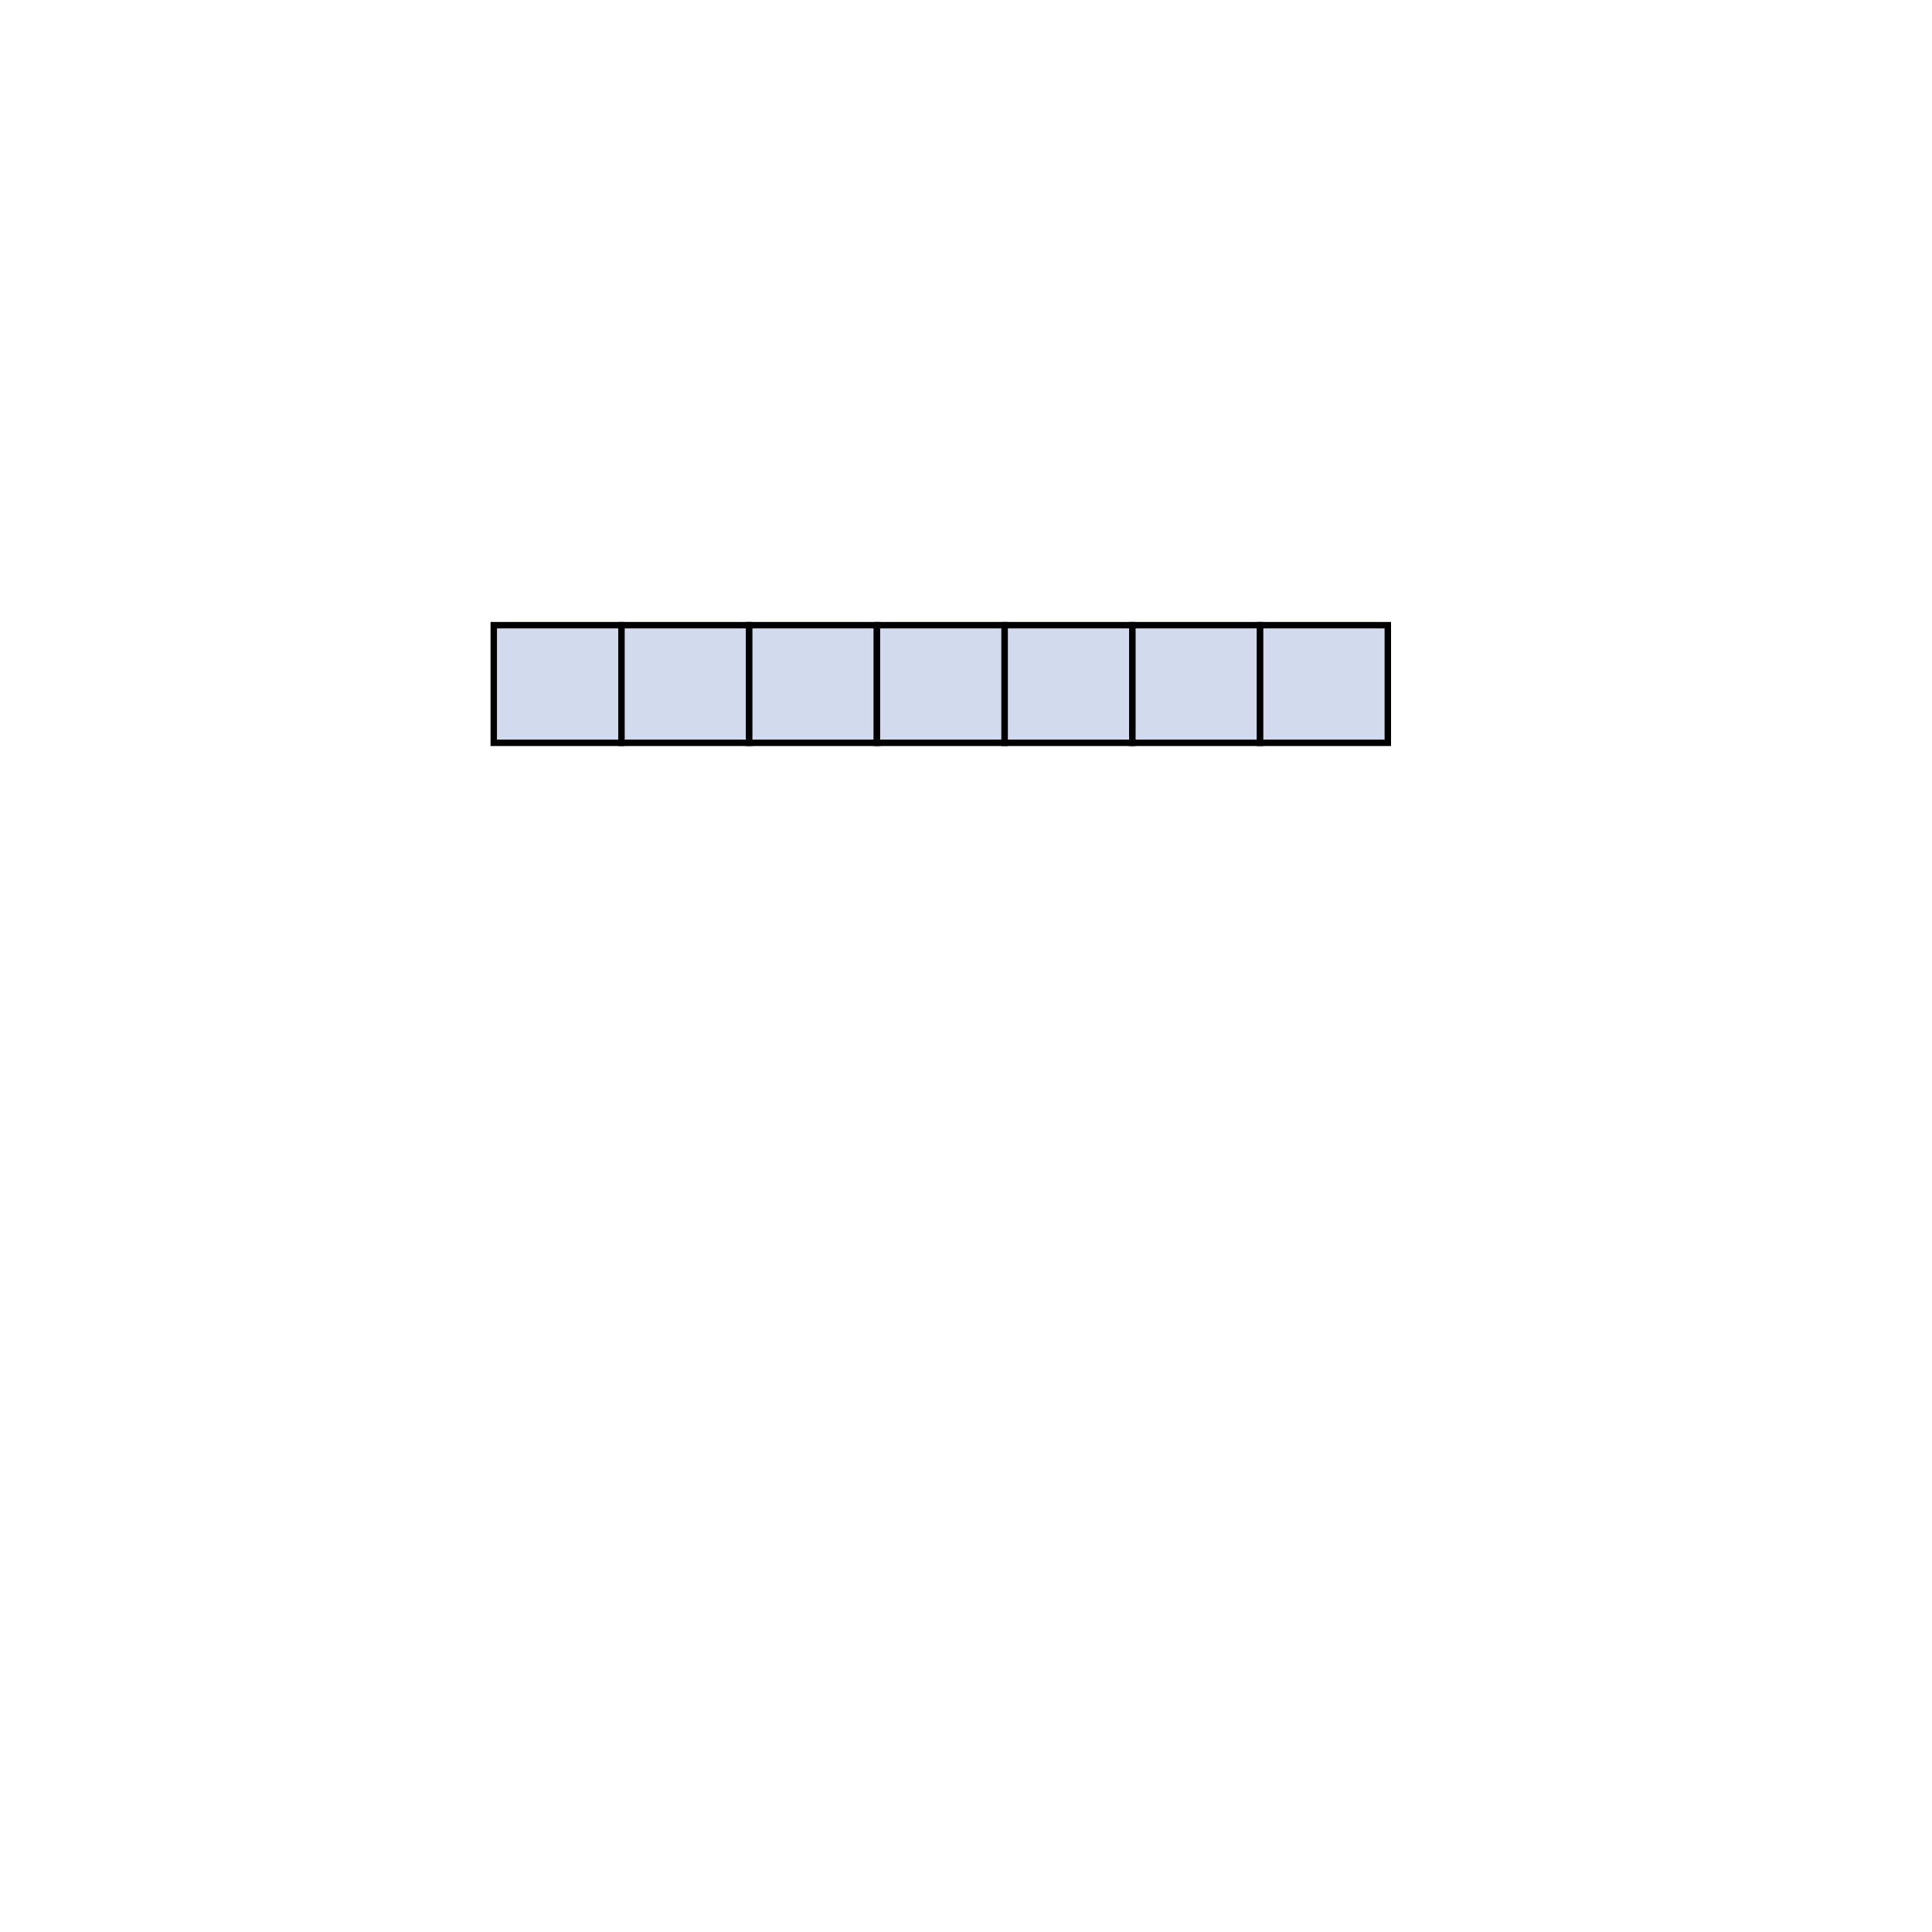 <svg id="eSbXqgPO8pG1" xmlns="http://www.w3.org/2000/svg" xmlns:xlink="http://www.w3.org/1999/xlink" viewBox="0 0 300 300" shape-rendering="geometricPrecision" text-rendering="geometricPrecision"><rect width="19.833" height="18.267" rx="0" ry="0" transform="translate(76.67 97.077)" fill="#d2dbed" stroke="#000"/><rect width="19.833" height="18.267" rx="0" ry="0" transform="translate(96.503 97.077)" fill="#d2dbed" stroke="#000"/><rect width="19.833" height="18.267" rx="0" ry="0" transform="translate(116.336 97.077)" fill="#d2dbed" stroke="#000"/><rect width="19.833" height="18.267" rx="0" ry="0" transform="translate(136.169 97.077)" fill="#d2dbed" stroke="#000"/><rect width="19.833" height="18.267" rx="0" ry="0" transform="translate(156.002 97.077)" fill="#d2dbed" stroke="#000"/><rect width="19.833" height="18.267" rx="0" ry="0" transform="translate(175.835 97.077)" fill="#d2dbed" stroke="#000"/><rect width="19.833" height="18.267" rx="0" ry="0" transform="translate(195.668 97.077)" fill="#d2dbed" stroke="#000"/></svg>
